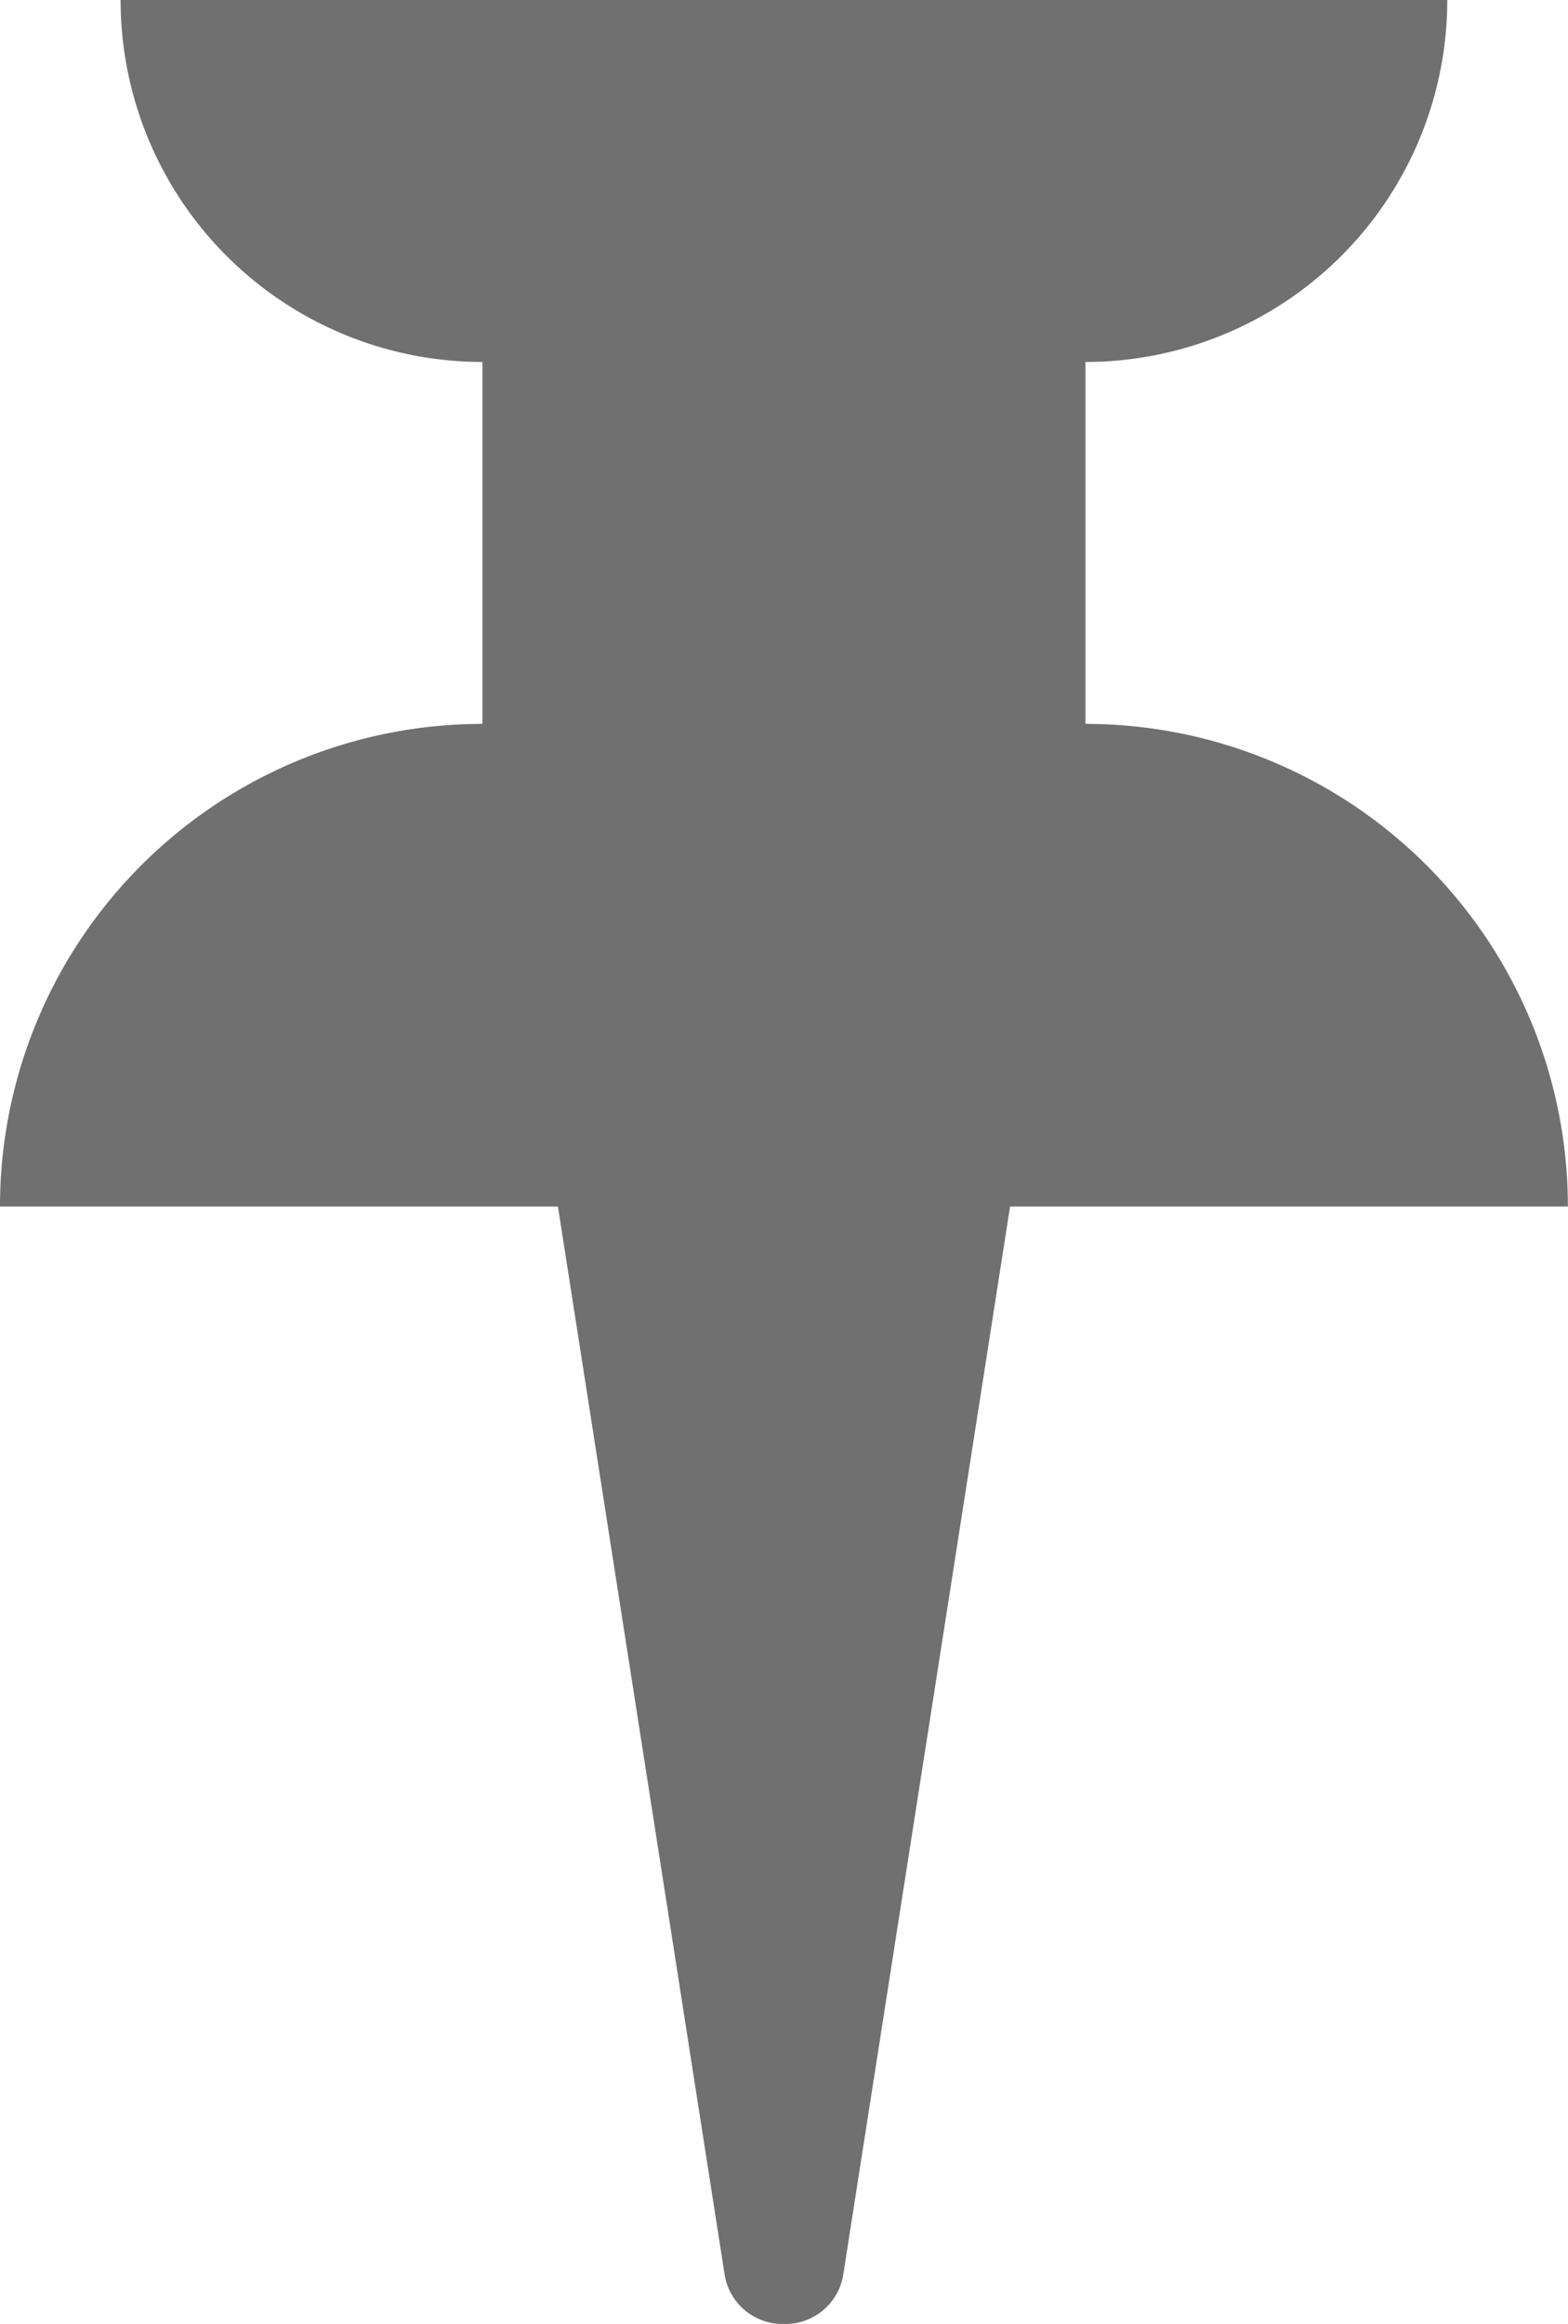 <svg xmlns="http://www.w3.org/2000/svg" width="13.001" height="19.262" viewBox="0 0 13.001 19.262">
  <defs>
    <style>
      .pin {
        fill: #707070;
      }
    </style>
  </defs>
  <path id="Union_9" data-name="Union 9" class="pin" d="M-3353.964-833.161l-1.38-8.839h-4.626a4,4,0,0,1,4-4v-3a3,3,0,0,1-3-3h11a3,3,0,0,1-3,3v3a4,4,0,0,1,4,4h-4.625l-1.381,8.839a.486.486,0,0,1-.494.423A.487.487,0,0,1-3353.964-833.161Z" transform="translate(3359.97 852)"/>
</svg>
